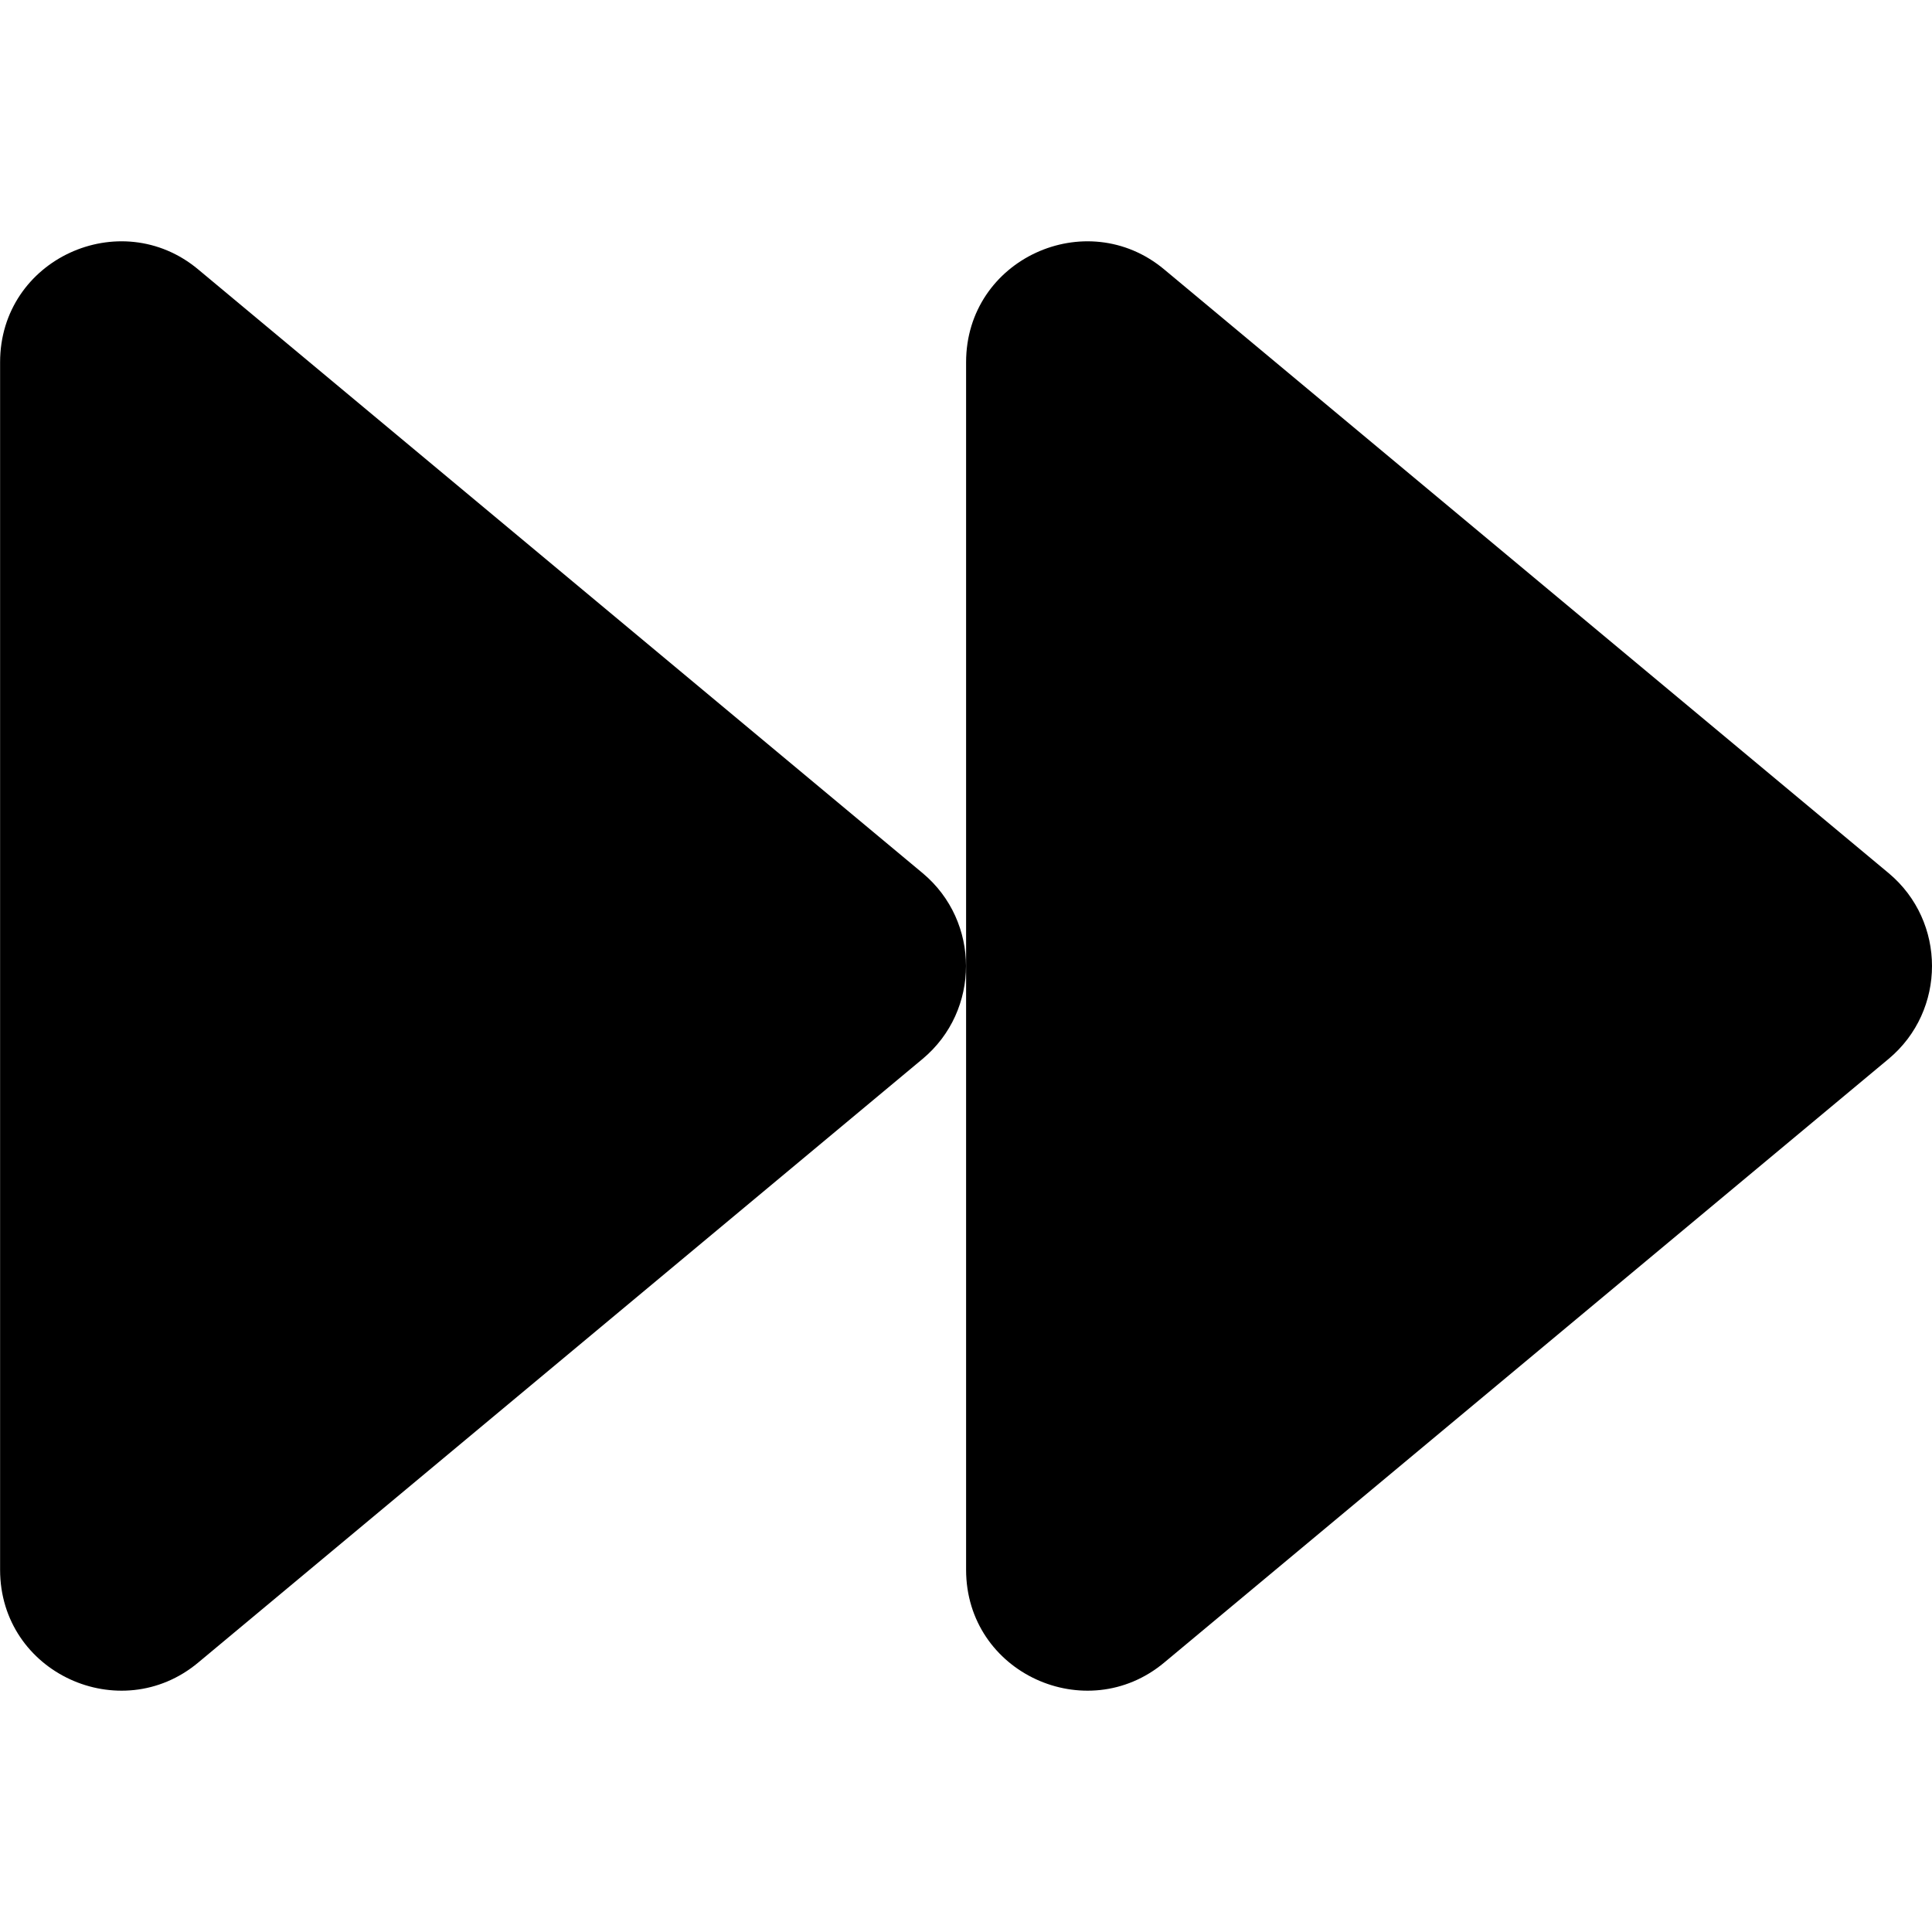 <?xml version="1.0" encoding="UTF-8" standalone="no"?>
<svg
   xmlns:dc="http://purl.org/dc/elements/1.1/"
   xmlns:cc="http://creativecommons.org/ns#"
   xmlns:rdf="http://www.w3.org/1999/02/22-rdf-syntax-ns#"
   xmlns:svg="http://www.w3.org/2000/svg"
   xmlns="http://www.w3.org/2000/svg"
   xmlns:sodipodi="http://sodipodi.sourceforge.net/DTD/sodipodi-0.dtd"
   xmlns:inkscape="http://www.inkscape.org/namespaces/inkscape"
   aria-hidden="true"
   focusable="false"
   data-prefix="fas"
   data-icon="backward"
   class="svg-inline--fa fa-backward fa-w-16"
   role="img"
   viewBox="0 0 512 512"
   version="1.1"
   id="svg4"
   sodipodi:docname="forward-solid.svg"
   inkscape:version="0.92.4 (5da689c313, 2019-01-14)">
  <defs
     id="defs8" />
  <sodipodi:namedview
     pagecolor="#ffffff"
     bordercolor="#666666"
     borderopacity="1"
     objecttolerance="10"
     gridtolerance="10"
     guidetolerance="10"
     inkscape:pageopacity="0"
     inkscape:pageshadow="2"
     inkscape:window-width="1920"
     inkscape:window-height="1006"
     id="namedview6"
     showgrid="false"
     inkscape:zoom="0.4609375"
     inkscape:cx="159.45763"
     inkscape:cy="256"
     inkscape:window-x="0"
     inkscape:window-y="0"
     inkscape:window-maximized="1"
     inkscape:current-layer="svg4" />
  <path
     d="m 500.525,280.6 -192,160 c -20.6,17.2 -52.5,2.8 -52.5,-24.6 V 96 c 0,-27.4 31.9,-41.8 52.5,-24.6 l 192,160 c 15.3,12.8 15.3,36.4 0,49.2 z m -256,0 -192,160 c -20.6,17.2 -52.5,2.8 -52.5,-24.6 V 96 c 0,-27.4 31.9,-41.8 52.5,-24.6 l 192,160 c 15.3,12.8 15.3,36.4 0,49.2 z"
     id="path2"
     inkscape:connector-curvature="0"
     style="fill:currentColor" />
</svg>
